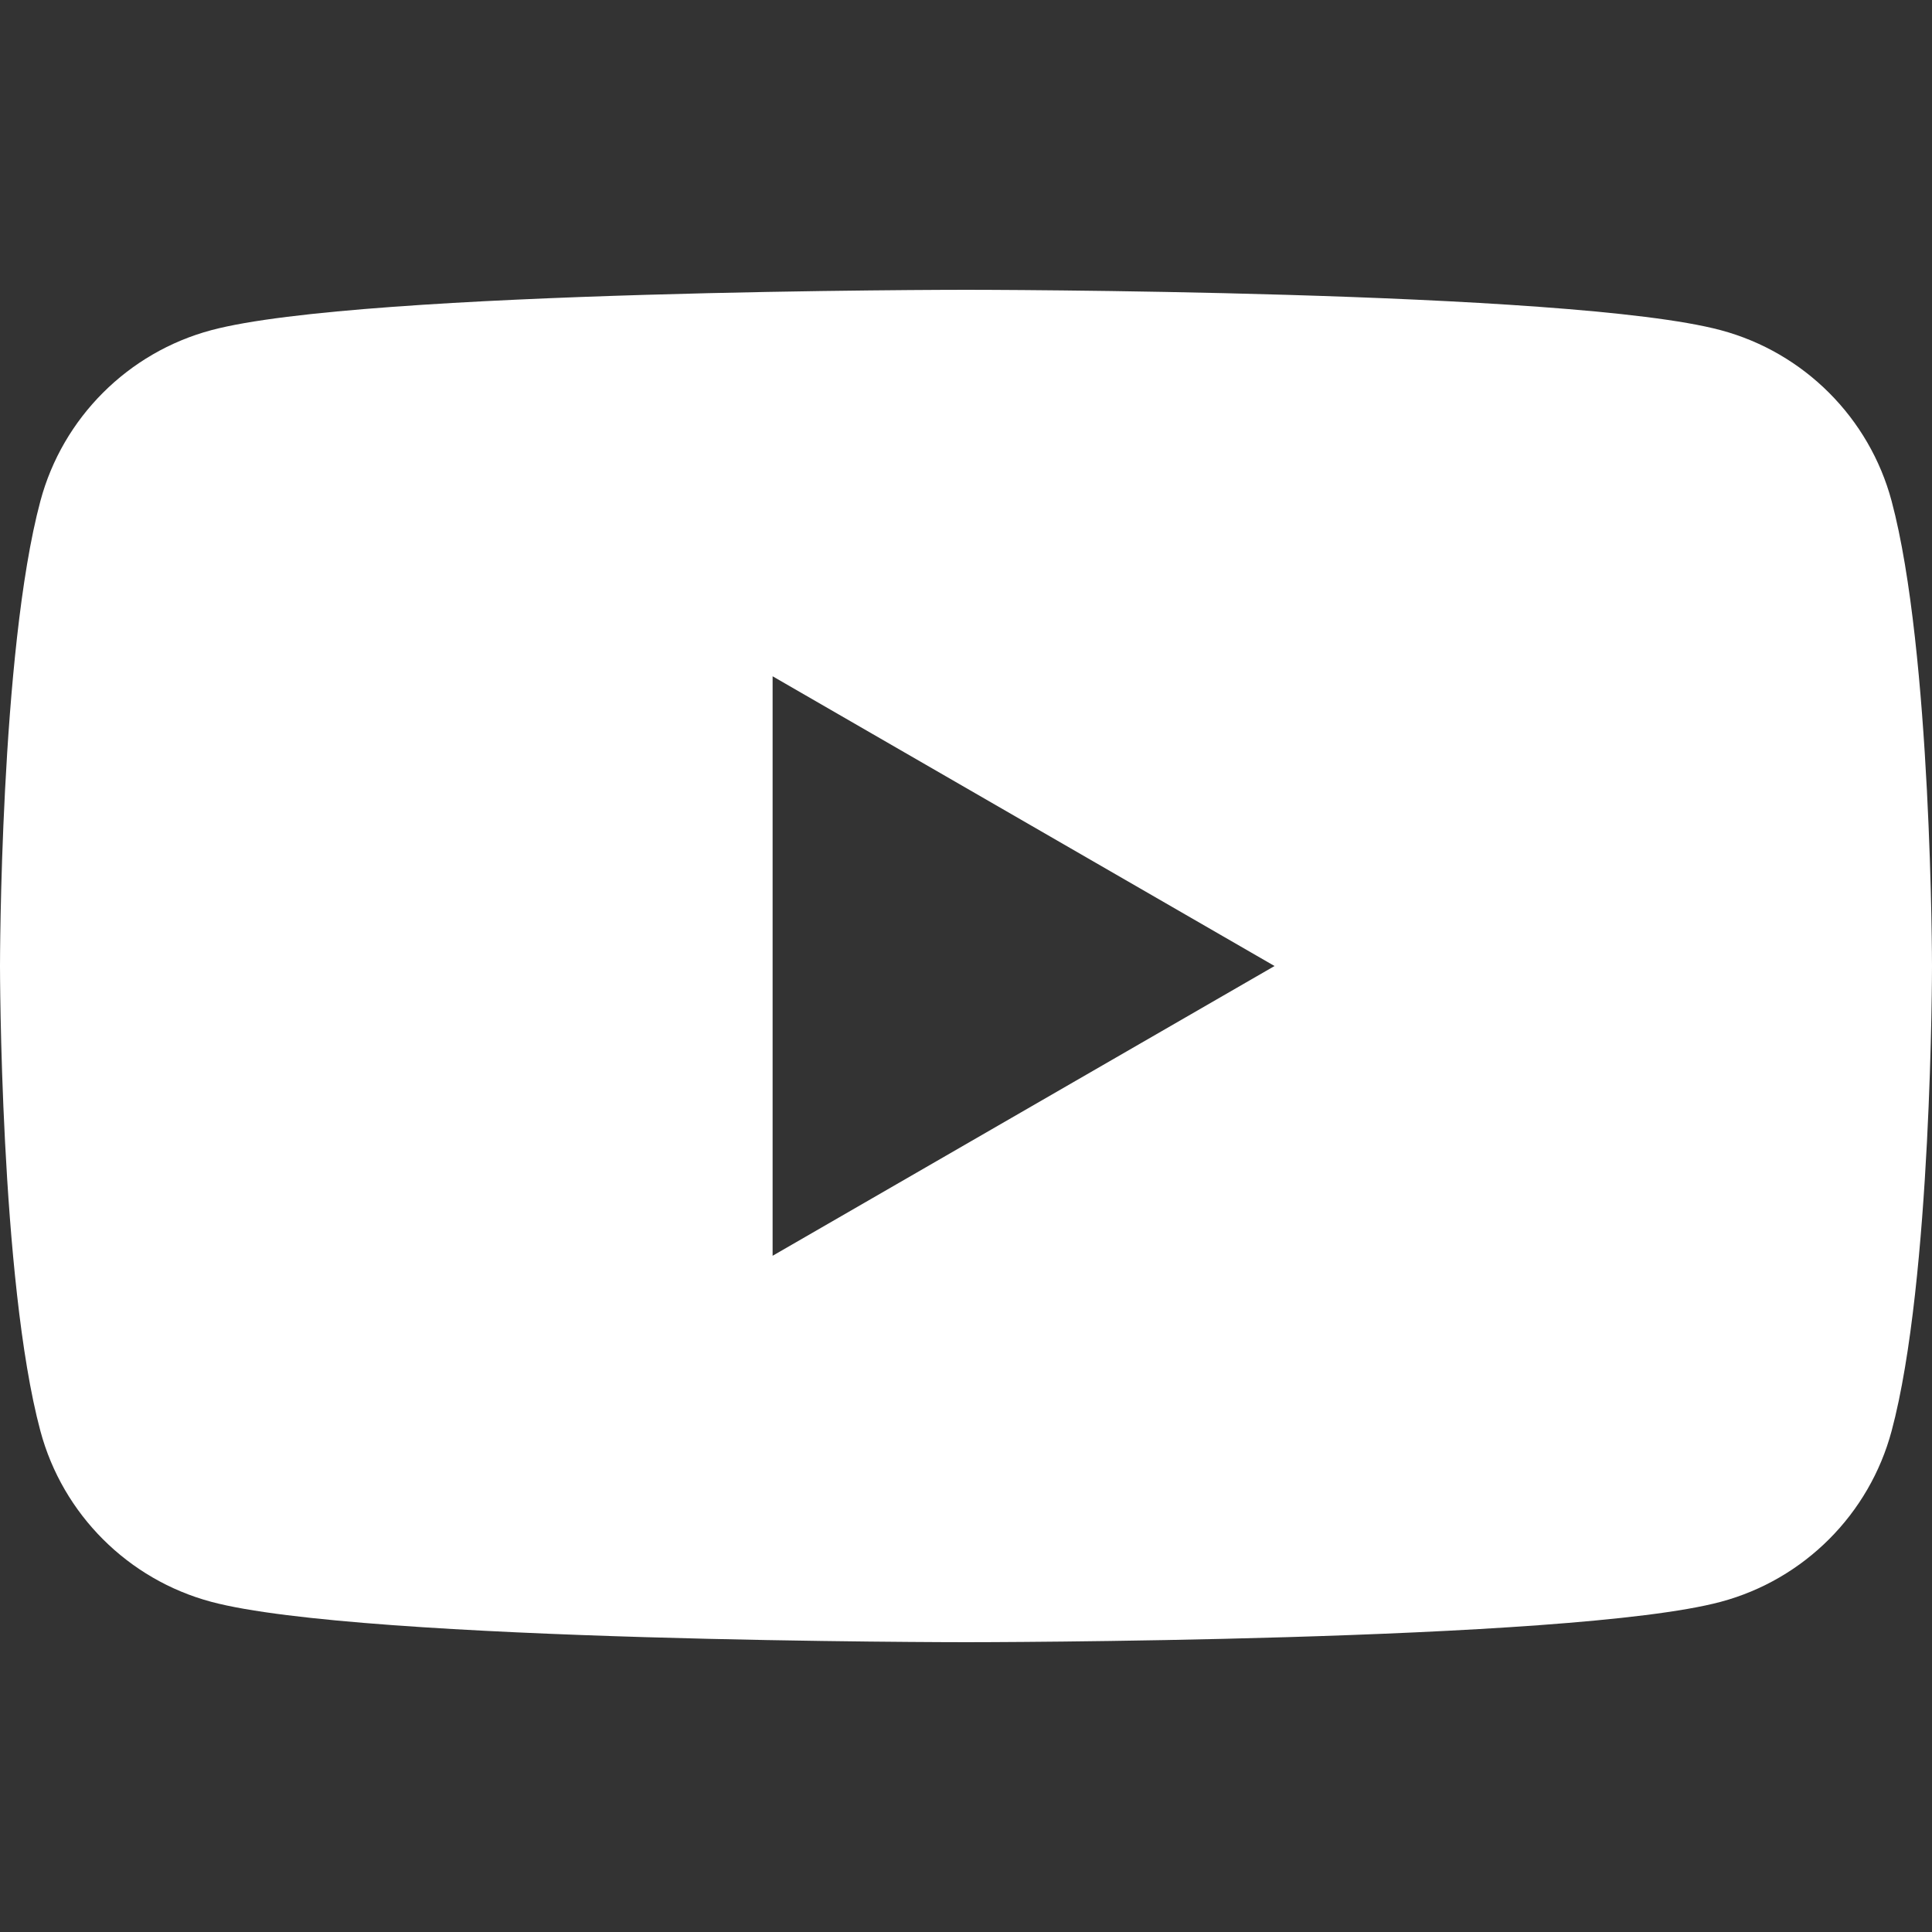 <svg width="100" height="100" viewBox="0 0 100 100" fill="none" xmlns="http://www.w3.org/2000/svg">
<rect x="0" y="0" width="100" height="100" fill="#333333" stroke="none"/>
<g clip-path="url(#clip0_16_26)">
<path d="M50 15C50.005 15 81.274 15 89.068 17.091C93.374 18.243 96.757 21.627 97.909 25.932C99.992 33.726 100 49.998 100 50C100 50 100 66.273 97.909 74.068C96.757 78.373 93.374 81.757 89.068 82.909C81.274 85 50.005 85 50 85C50 85 18.727 85 10.932 82.909C6.627 81.757 3.243 78.373 2.091 74.068C5.05757e-05 66.273 0 50 0 50C0 50 1.50857e-05 33.727 2.091 25.932C3.243 21.627 6.627 18.243 10.932 17.091C18.727 15 50 15 50 15ZM39.99 64.999L65.97 50.001L39.99 35.004V64.999Z" fill="white"/>
</g>
<defs>
<clipPath id="clip0_16_26">
<rect width="100" height="100" fill="white"/>
</clipPath>
</defs>
</svg>
